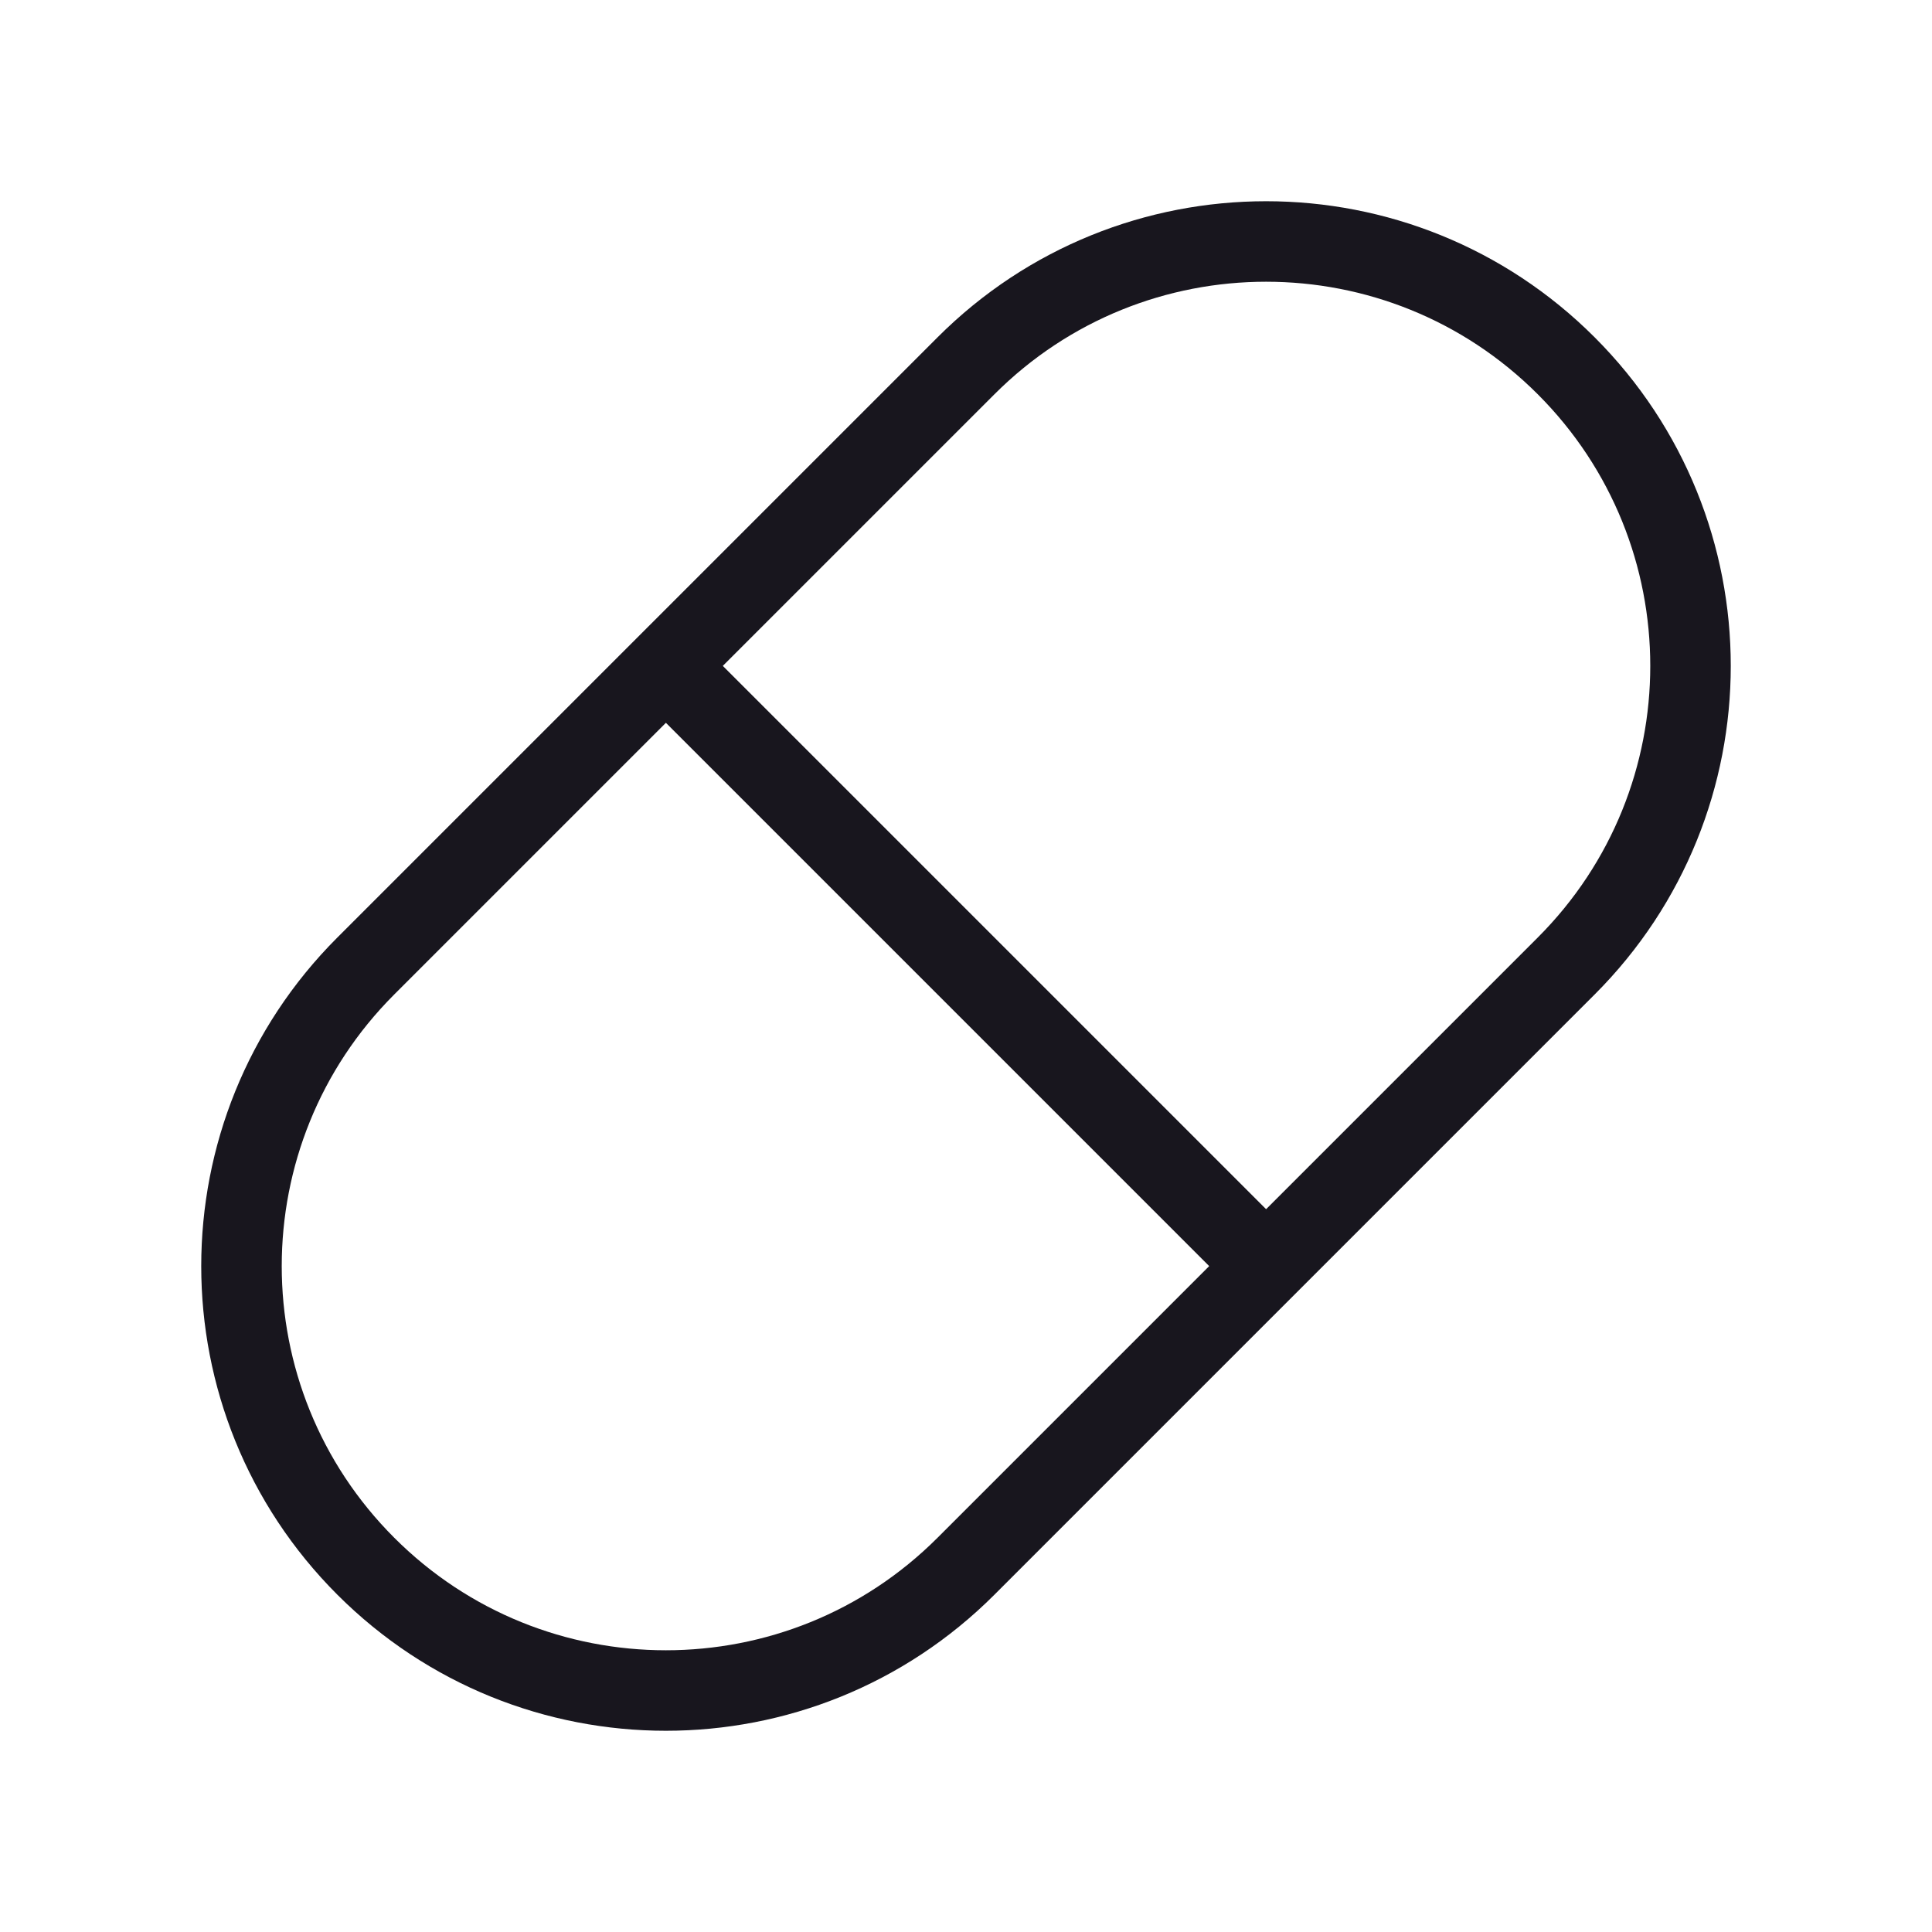 <svg width="24" height="24" viewBox="0 0 24 24" fill="none" xmlns="http://www.w3.org/2000/svg">
<path d="M8.272 8.272L15.728 15.728M12 19.456L19.456 12C21.515 9.941 21.515 6.603 19.456 4.544C17.397 2.485 14.059 2.485 12 4.544L4.544 12C2.485 14.059 2.485 17.397 4.544 19.456C6.603 21.515 9.941 21.515 12 19.456Z" stroke="#18161E" stroke-linecap="round" stroke-linejoin="round"/>
</svg>
